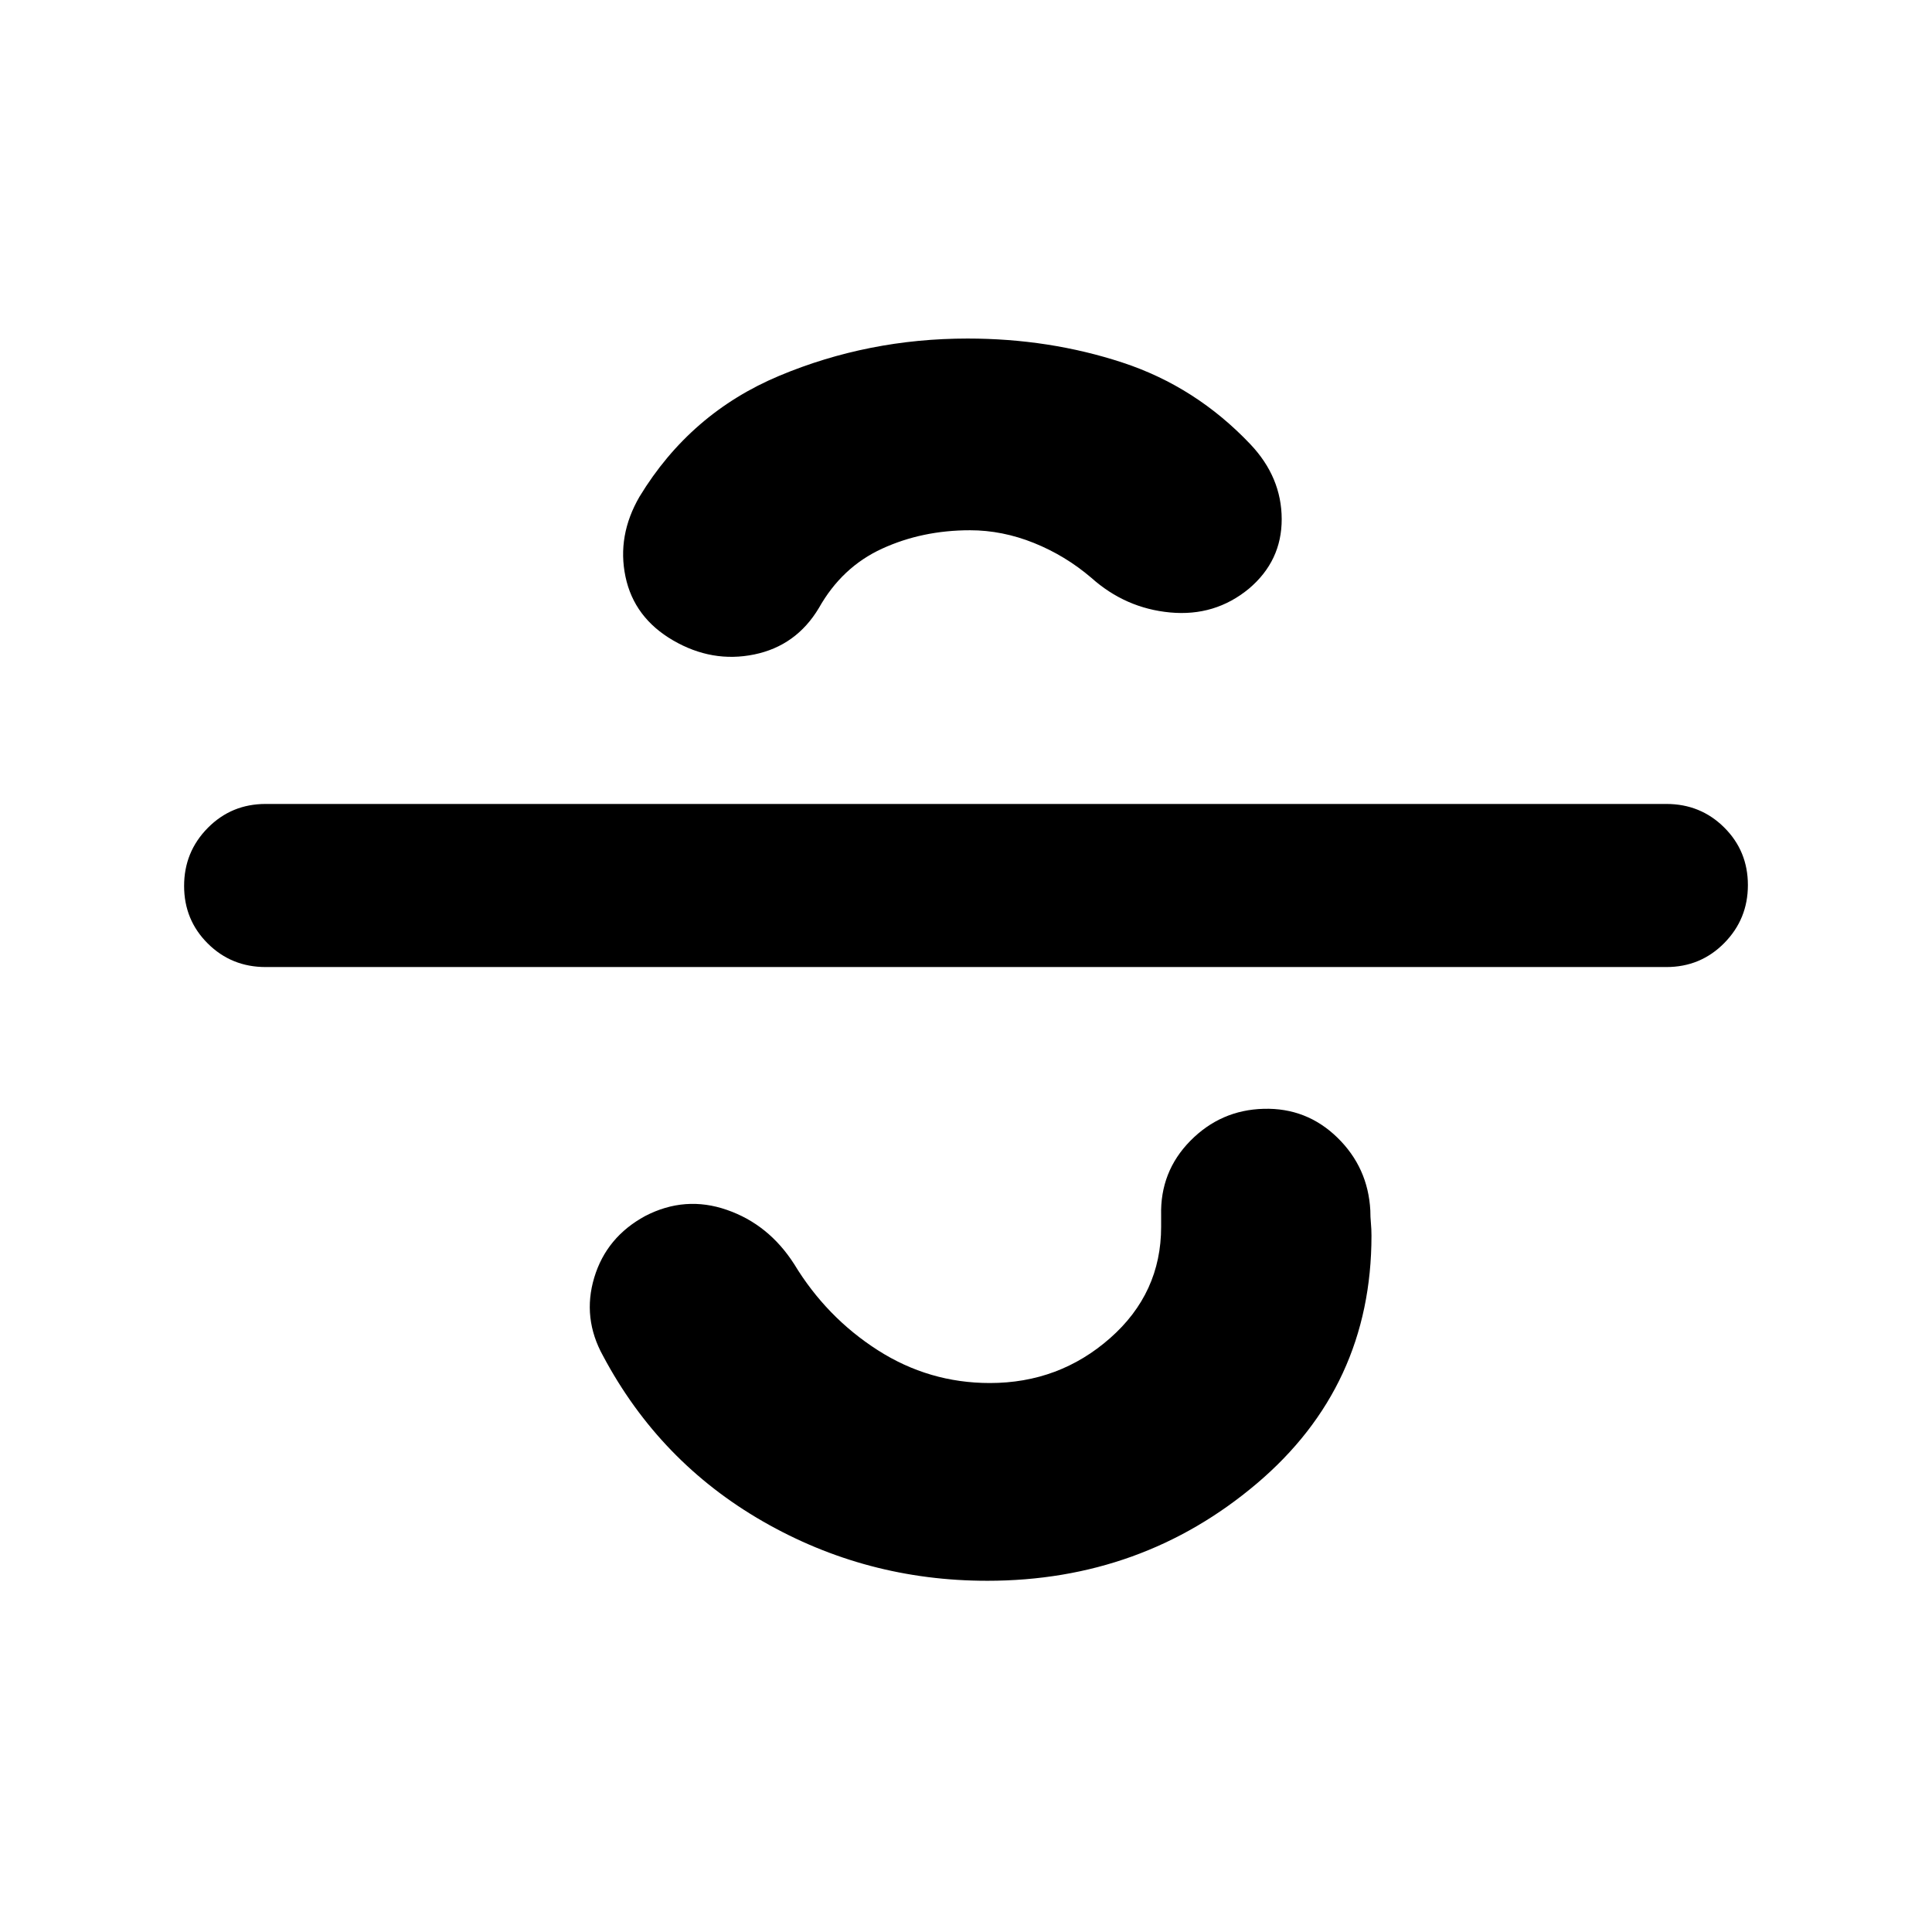 <svg xmlns="http://www.w3.org/2000/svg" height="20" viewBox="0 -960 960 960" width="20"><path d="M490.52-174.52q-60.07 0-111.43-29.5-51.35-29.5-79.4-82.18-10.47-18.84-4.41-38.99 6.07-20.15 25.33-30.59 19.82-10.26 40.6-3.03 20.78 7.22 33.41 26.94 16.04 26.45 41.54 42.77 25.49 16.32 55.7 16.32 34.44 0 59.77-22.33 25.33-22.32 25.33-55.28v-5.66q-.57-21.78 14.53-37.1 15.11-15.33 36.44-15.89 21.33-.57 36.59 14.29 15.26 14.86 16.39 36.25 0 3.27.29 6.25.28 2.99.28 6.25 0 74.93-57.04 123.21-57.04 48.27-133.92 48.27ZM132-479.48q-17 0-28.76-11.7-11.76-11.7-11.76-28.61t11.76-28.82Q115-560.52 132-560.52h696q17 0 28.76 11.7 11.76 11.7 11.76 28.61t-11.76 28.82Q845-479.48 828-479.48H132Zm202.48-162.3q-19.39-11.26-23.68-31.66-4.28-20.39 6.98-39.78 25.26-41.56 69.46-60.06 44.19-18.5 93.54-18.5 40.65 0 77.02 11.95 36.37 11.96 63.5 40.57 15.53 16.39 15.57 37.19.04 20.81-16.35 34.63-16.82 13.83-39.06 11.77-22.24-2.07-39.23-17.26-12.84-10.98-28.51-17.29-15.68-6.3-31.72-6.3-23.74 0-43.7 9.15-19.95 9.15-31.39 29.46-11.26 18.82-32.15 23.11-20.89 4.28-40.28-6.98Z"/></svg>